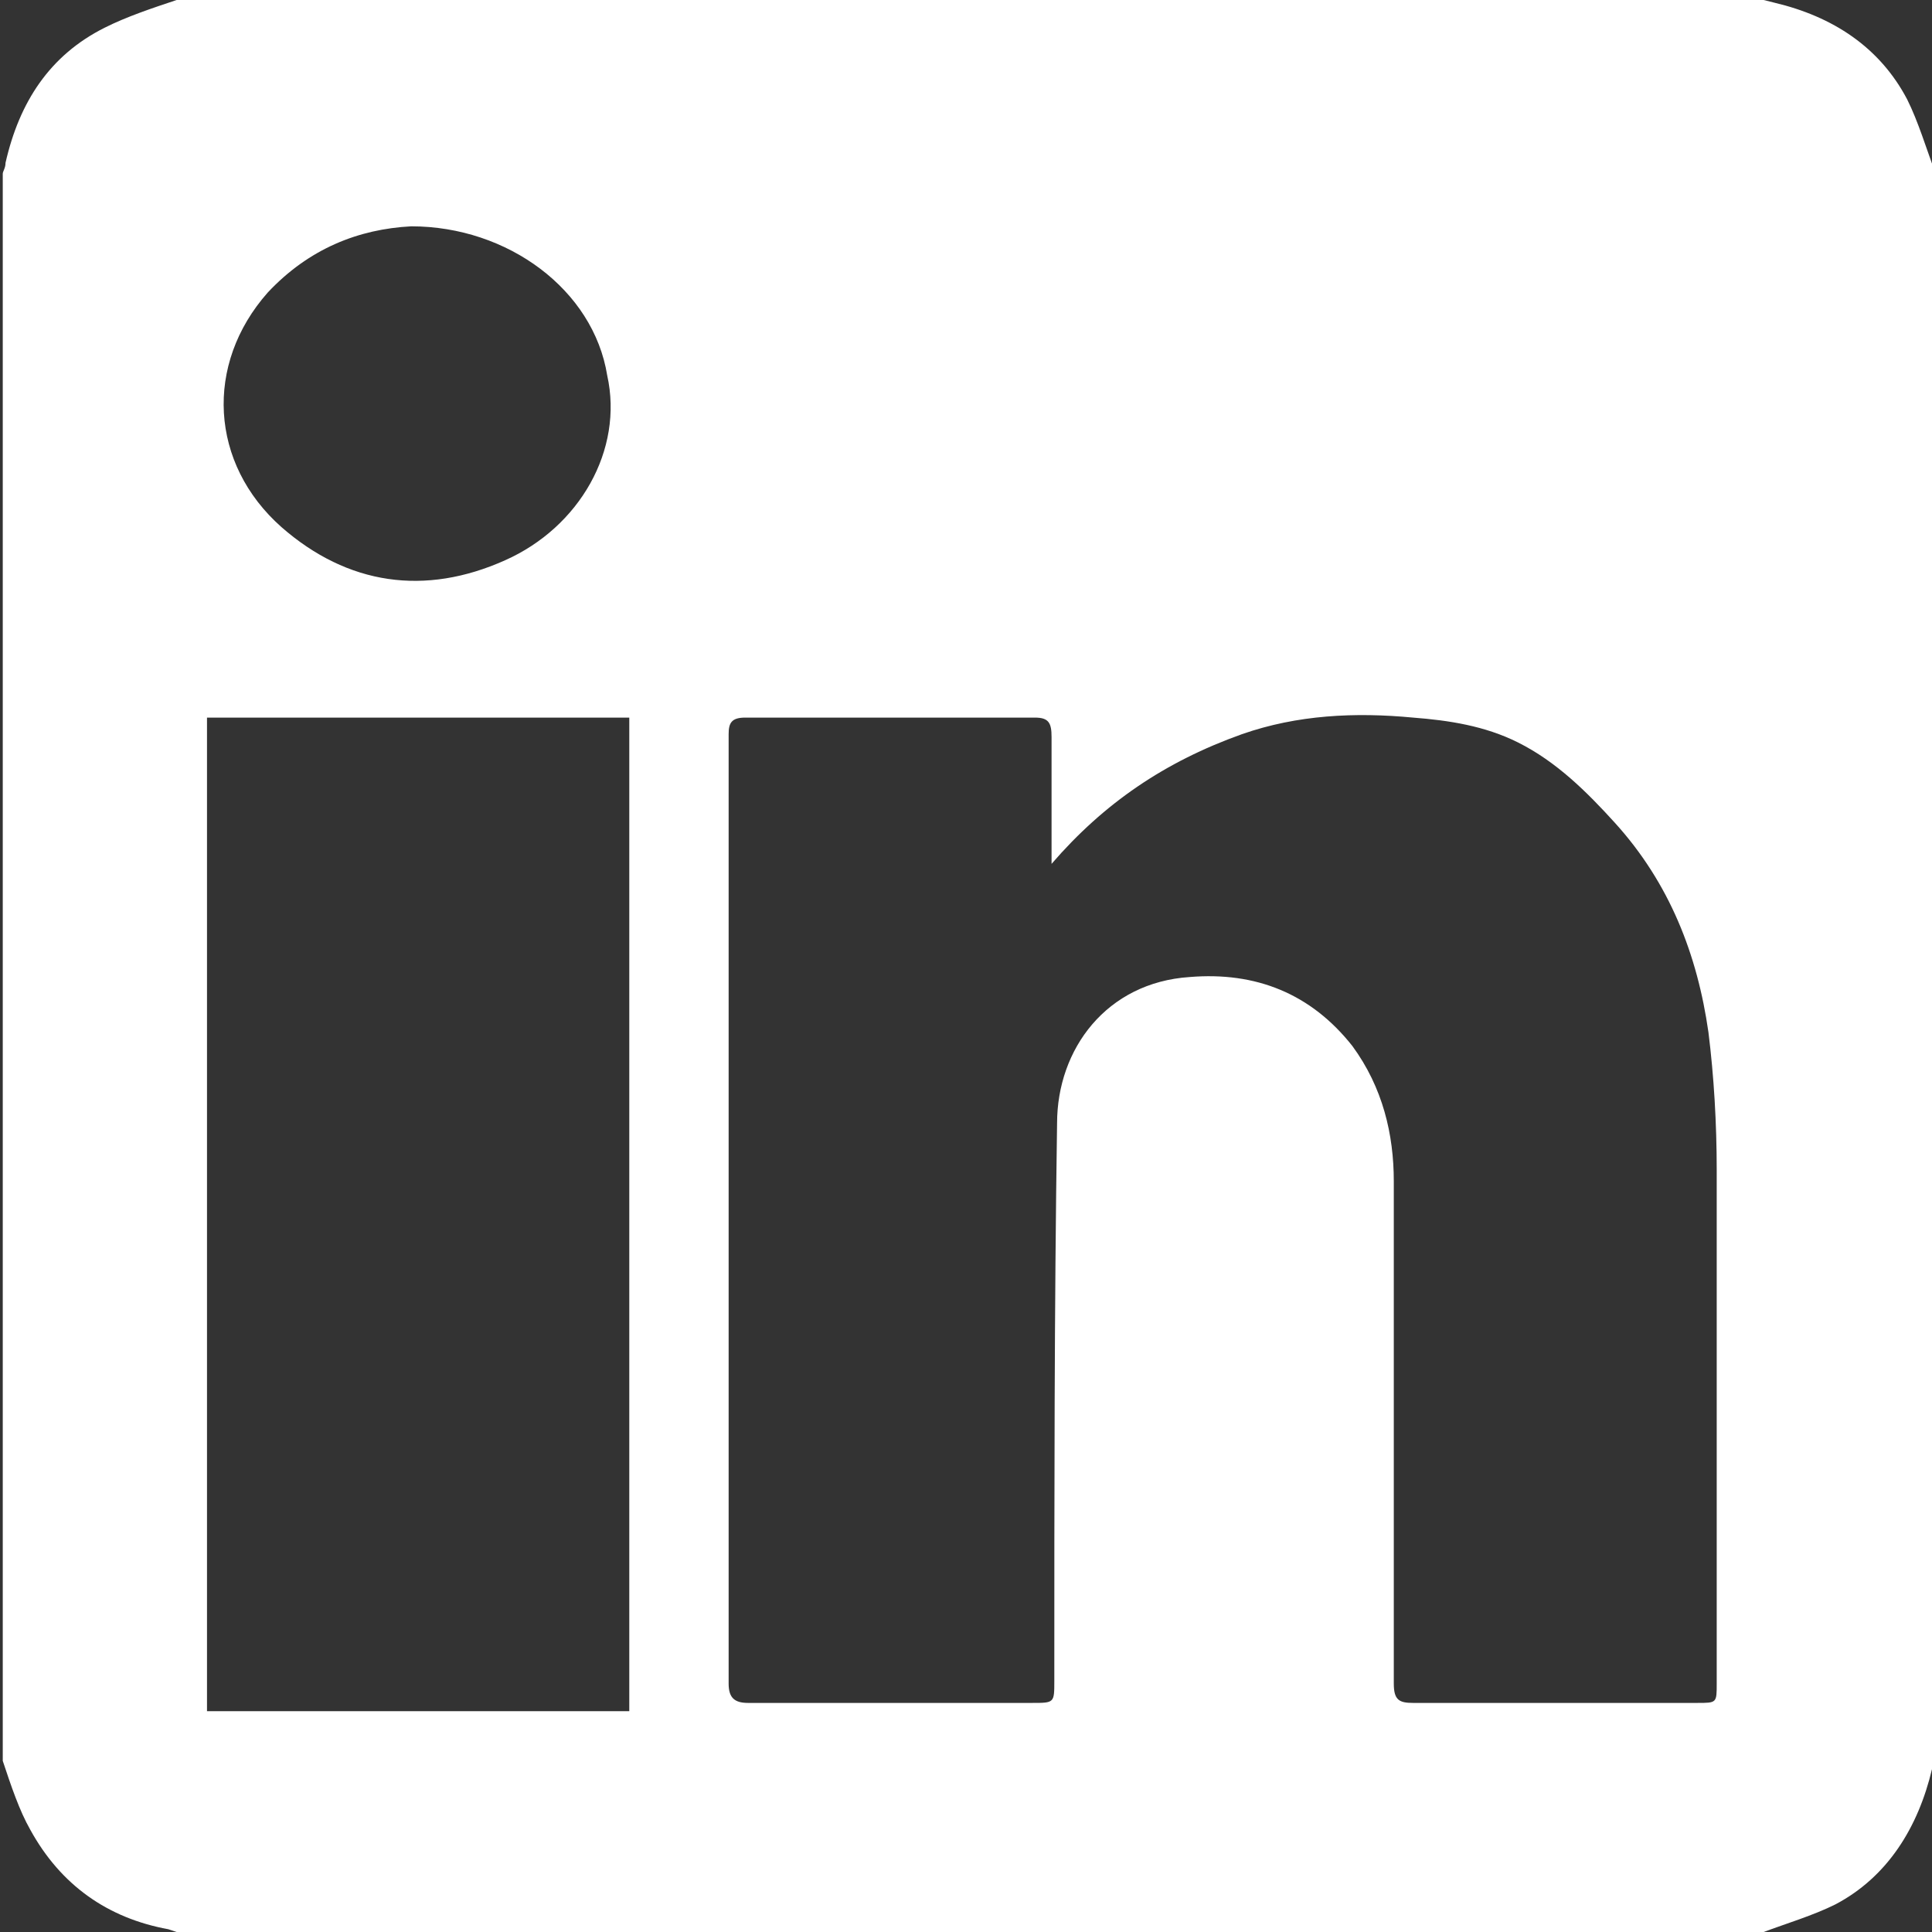 <svg xmlns="http://www.w3.org/2000/svg" viewBox="0 0 70 70" enable-background="new 0 0 70 70"><rect x="0" y="0" width="70" height="70" fill="#333333" stroke="none"/><style type="text/css">.st0{fill:#FFFFFF;}</style><path class="st0" d="M.1 63.8v-57.5c0-.1.1-.2.1-.4.5-2.2 1.6-3.9 3.6-4.9.8-.4 1.7-.7 2.6-1h57.5l.4.1c2.1.5 3.8 1.6 4.8 3.5.4.8.7 1.8 1 2.6v57.5c0 .1-.1.2-.1.4-.5 2.1-1.6 3.9-3.5 4.9-.8.4-1.8.7-2.6 1h-57.5l-.3-.1c-2.2-.4-3.9-1.6-5-3.6-.4-.7-.7-1.6-1-2.5zm38-32.5v-4.6c0-.5-.1-.7-.6-.7h-10.5c-.5 0-.6.2-.6.6v34.4c0 .5.2.7.7.7h10.3c.8 0 .8 0 .8-.8 0-6.7 0-13.5.1-20.2 0-2.7 1.8-5.1 4.8-5.3 2.4-.2 4.4.6 5.9 2.5 1.1 1.5 1.5 3.2 1.5 4.9v18.2c0 .6.2.7.7.7h10.3c.7 0 .7 0 .7-.7v-18.6c0-1.7-.1-3.4-.3-5-.4-2.8-1.4-5.4-3.4-7.6-1-1.1-2.1-2.2-3.5-2.9-1.2-.6-2.5-.8-3.8-.9-2.1-.2-4.2-.1-6.2.6-2.8 1-5 2.5-6.9 4.7zm-30.6-5.3v36h15.3v-36h-15.3zm7.4-17.8c-1.9.1-3.7.8-5.2 2.4-2.3 2.6-2.1 6.2.5 8.5 2.4 2.1 5.2 2.5 8.1 1.2 2.7-1.2 4.3-4 3.7-6.7-.5-3.1-3.6-5.4-7.1-5.4z"/></svg>